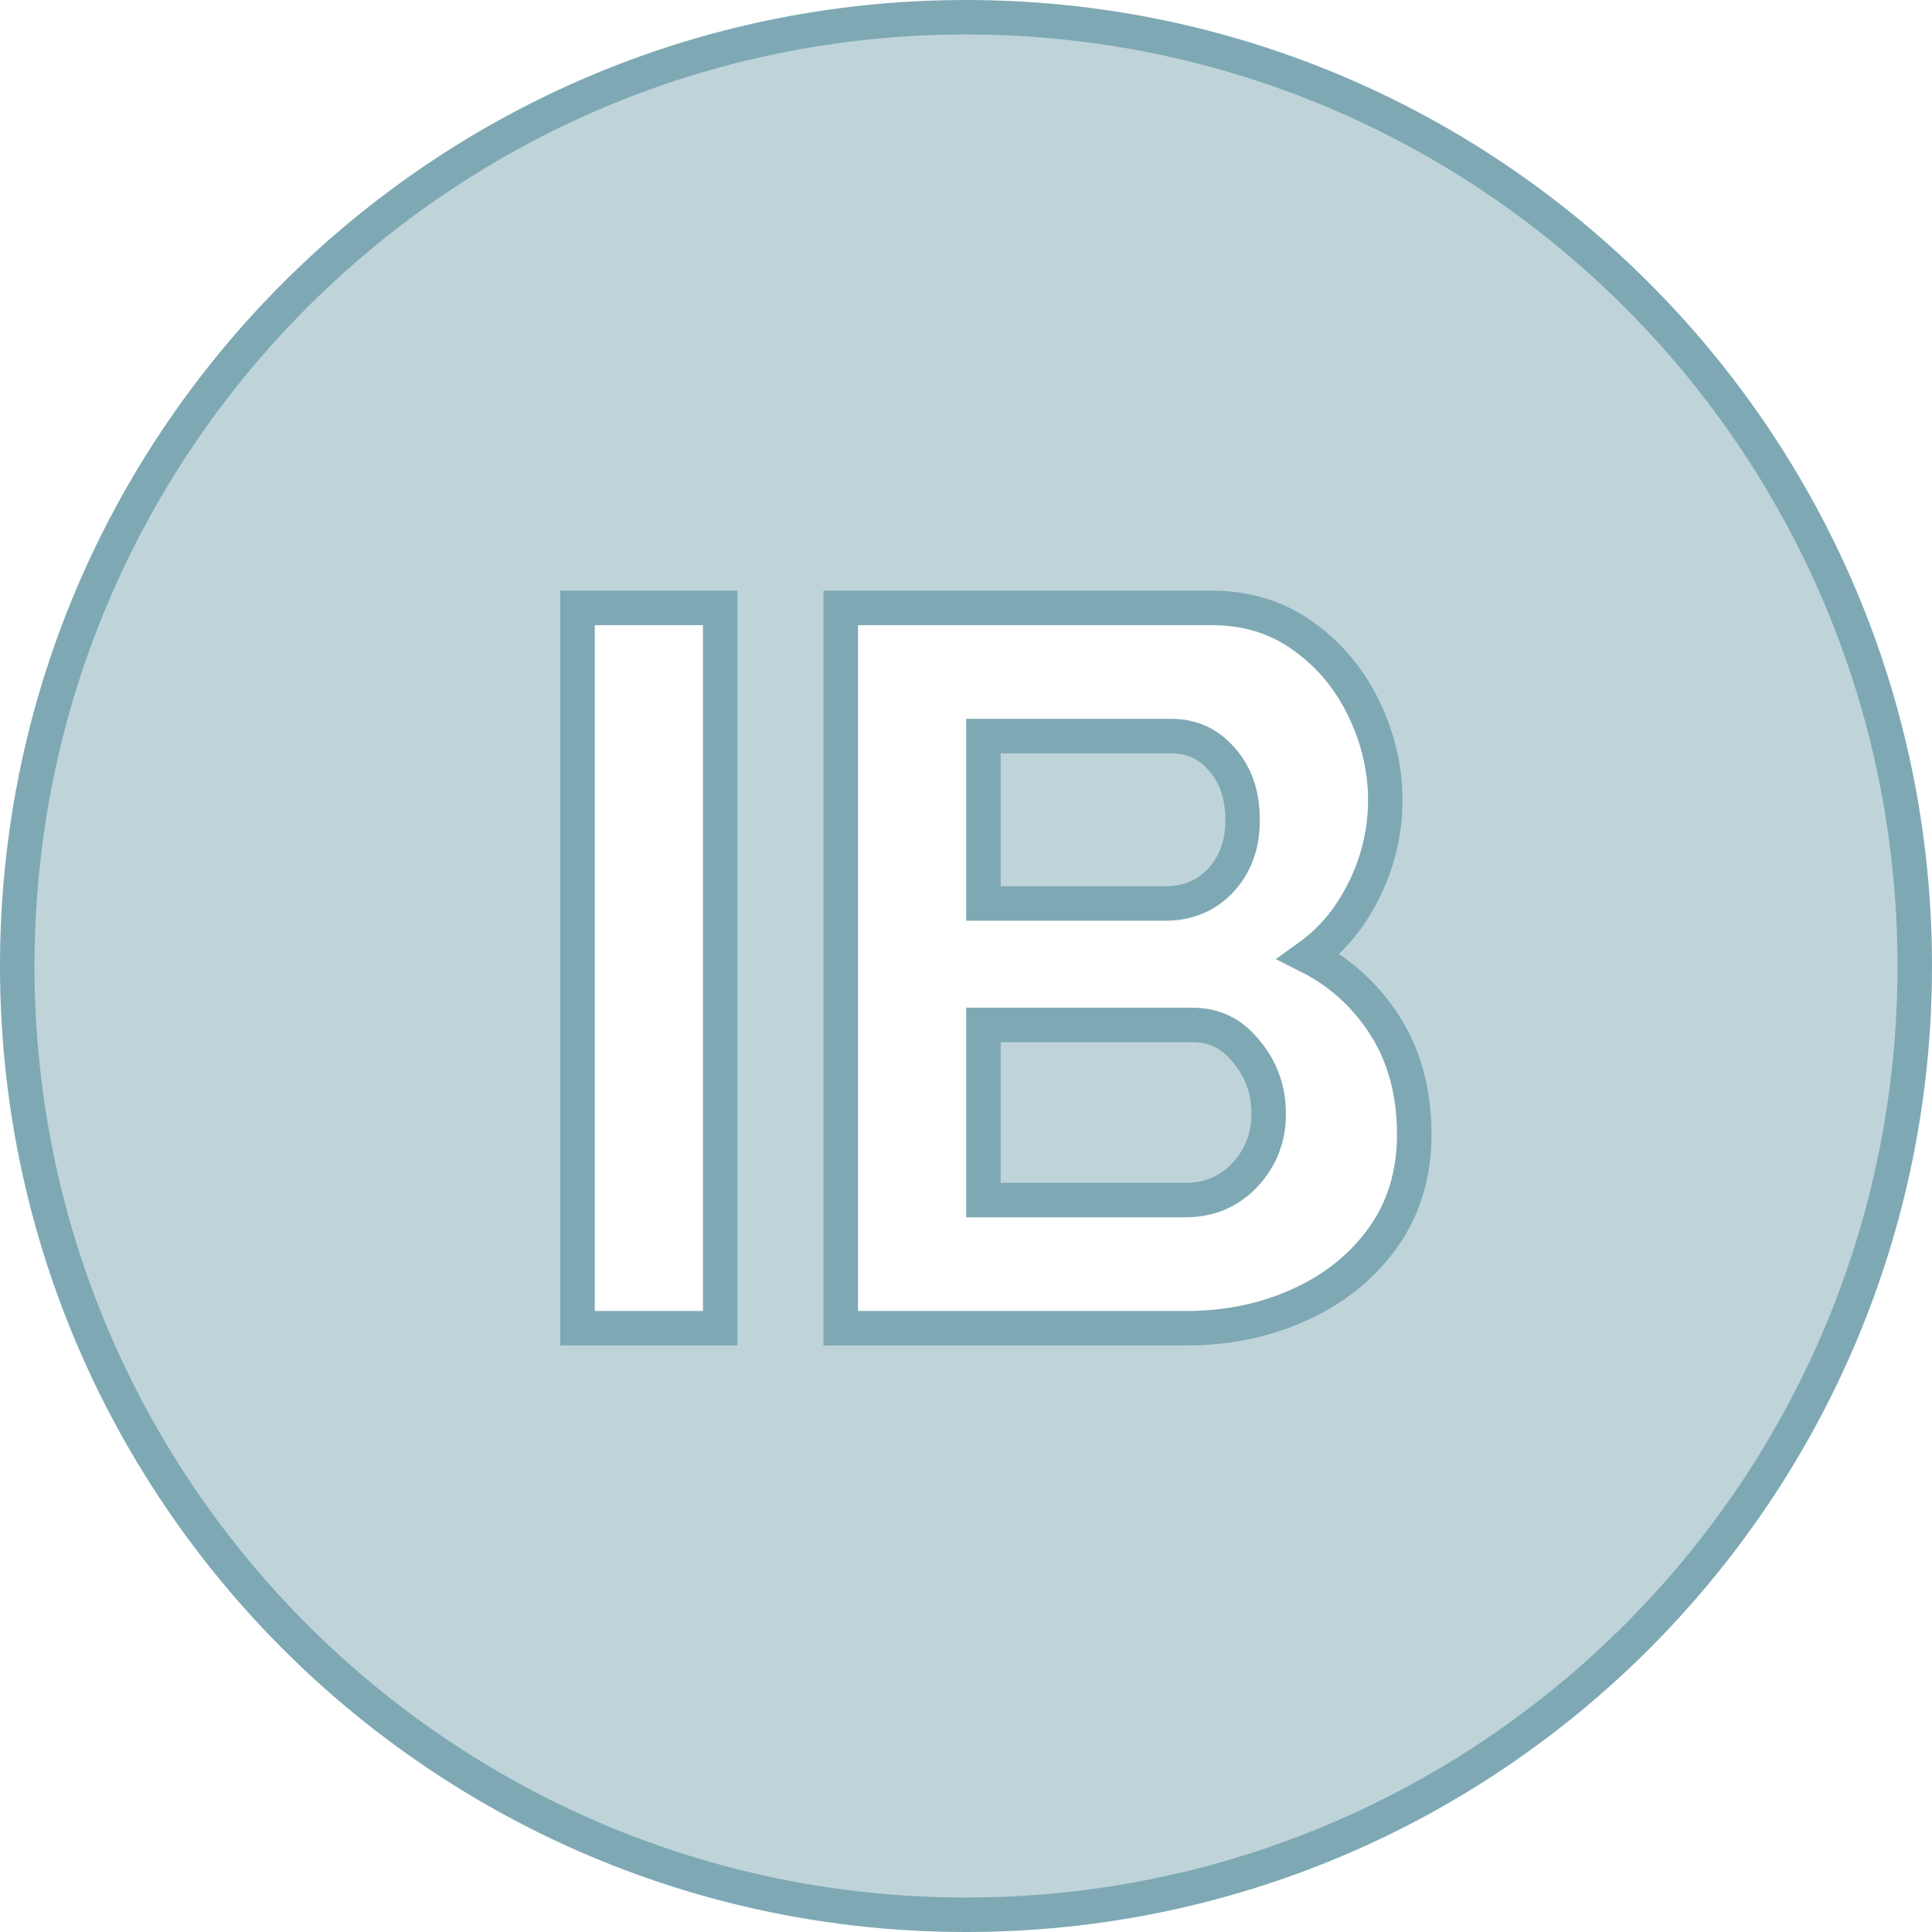 <svg width="56" height="56" viewBox="0 0 56 56" fill="none" xmlns="http://www.w3.org/2000/svg">
<path d="M16.74 38V38.5H17.24H20.376H20.876V38V18.12V17.62H20.376H17.24H16.74V18.12V38ZM24.869 17.62H24.369V18.12V38V38.5H24.869H34.361C35.542 38.5 36.63 38.283 37.616 37.841C38.623 37.398 39.441 36.756 40.056 35.915C40.687 35.054 40.993 34.033 40.993 32.876C40.993 31.515 40.631 30.331 39.884 29.354C39.359 28.655 38.709 28.112 37.941 27.725C38.507 27.317 38.971 26.803 39.329 26.184C39.876 25.251 40.153 24.25 40.153 23.188C40.153 22.288 39.948 21.412 39.544 20.565C39.137 19.71 38.563 19.01 37.821 18.473C37.054 17.899 36.144 17.62 35.117 17.62H24.869ZM33.773 26.188H28.505V21.336H33.941C34.544 21.336 35.022 21.554 35.411 22.003L35.411 22.003L35.417 22.01C35.805 22.443 36.017 23.017 36.017 23.776C36.017 24.501 35.796 25.074 35.37 25.532C34.947 25.969 34.426 26.188 33.773 26.188ZM36.102 30.449L36.102 30.449L36.108 30.456C36.552 30.98 36.773 31.583 36.773 32.288C36.773 32.981 36.542 33.567 36.071 34.071C35.608 34.548 35.048 34.784 34.361 34.784H28.505V29.708H34.557C35.188 29.708 35.691 29.947 36.102 30.449ZM55.5 28C55.5 43.188 43.188 55.5 28 55.5C12.812 55.5 0.5 43.188 0.5 28C0.5 12.812 12.812 0.5 28 0.5C43.188 0.5 55.5 12.812 55.5 28Z" fill="#BFD4D9" stroke="#7EA9B4"/>
</svg>
